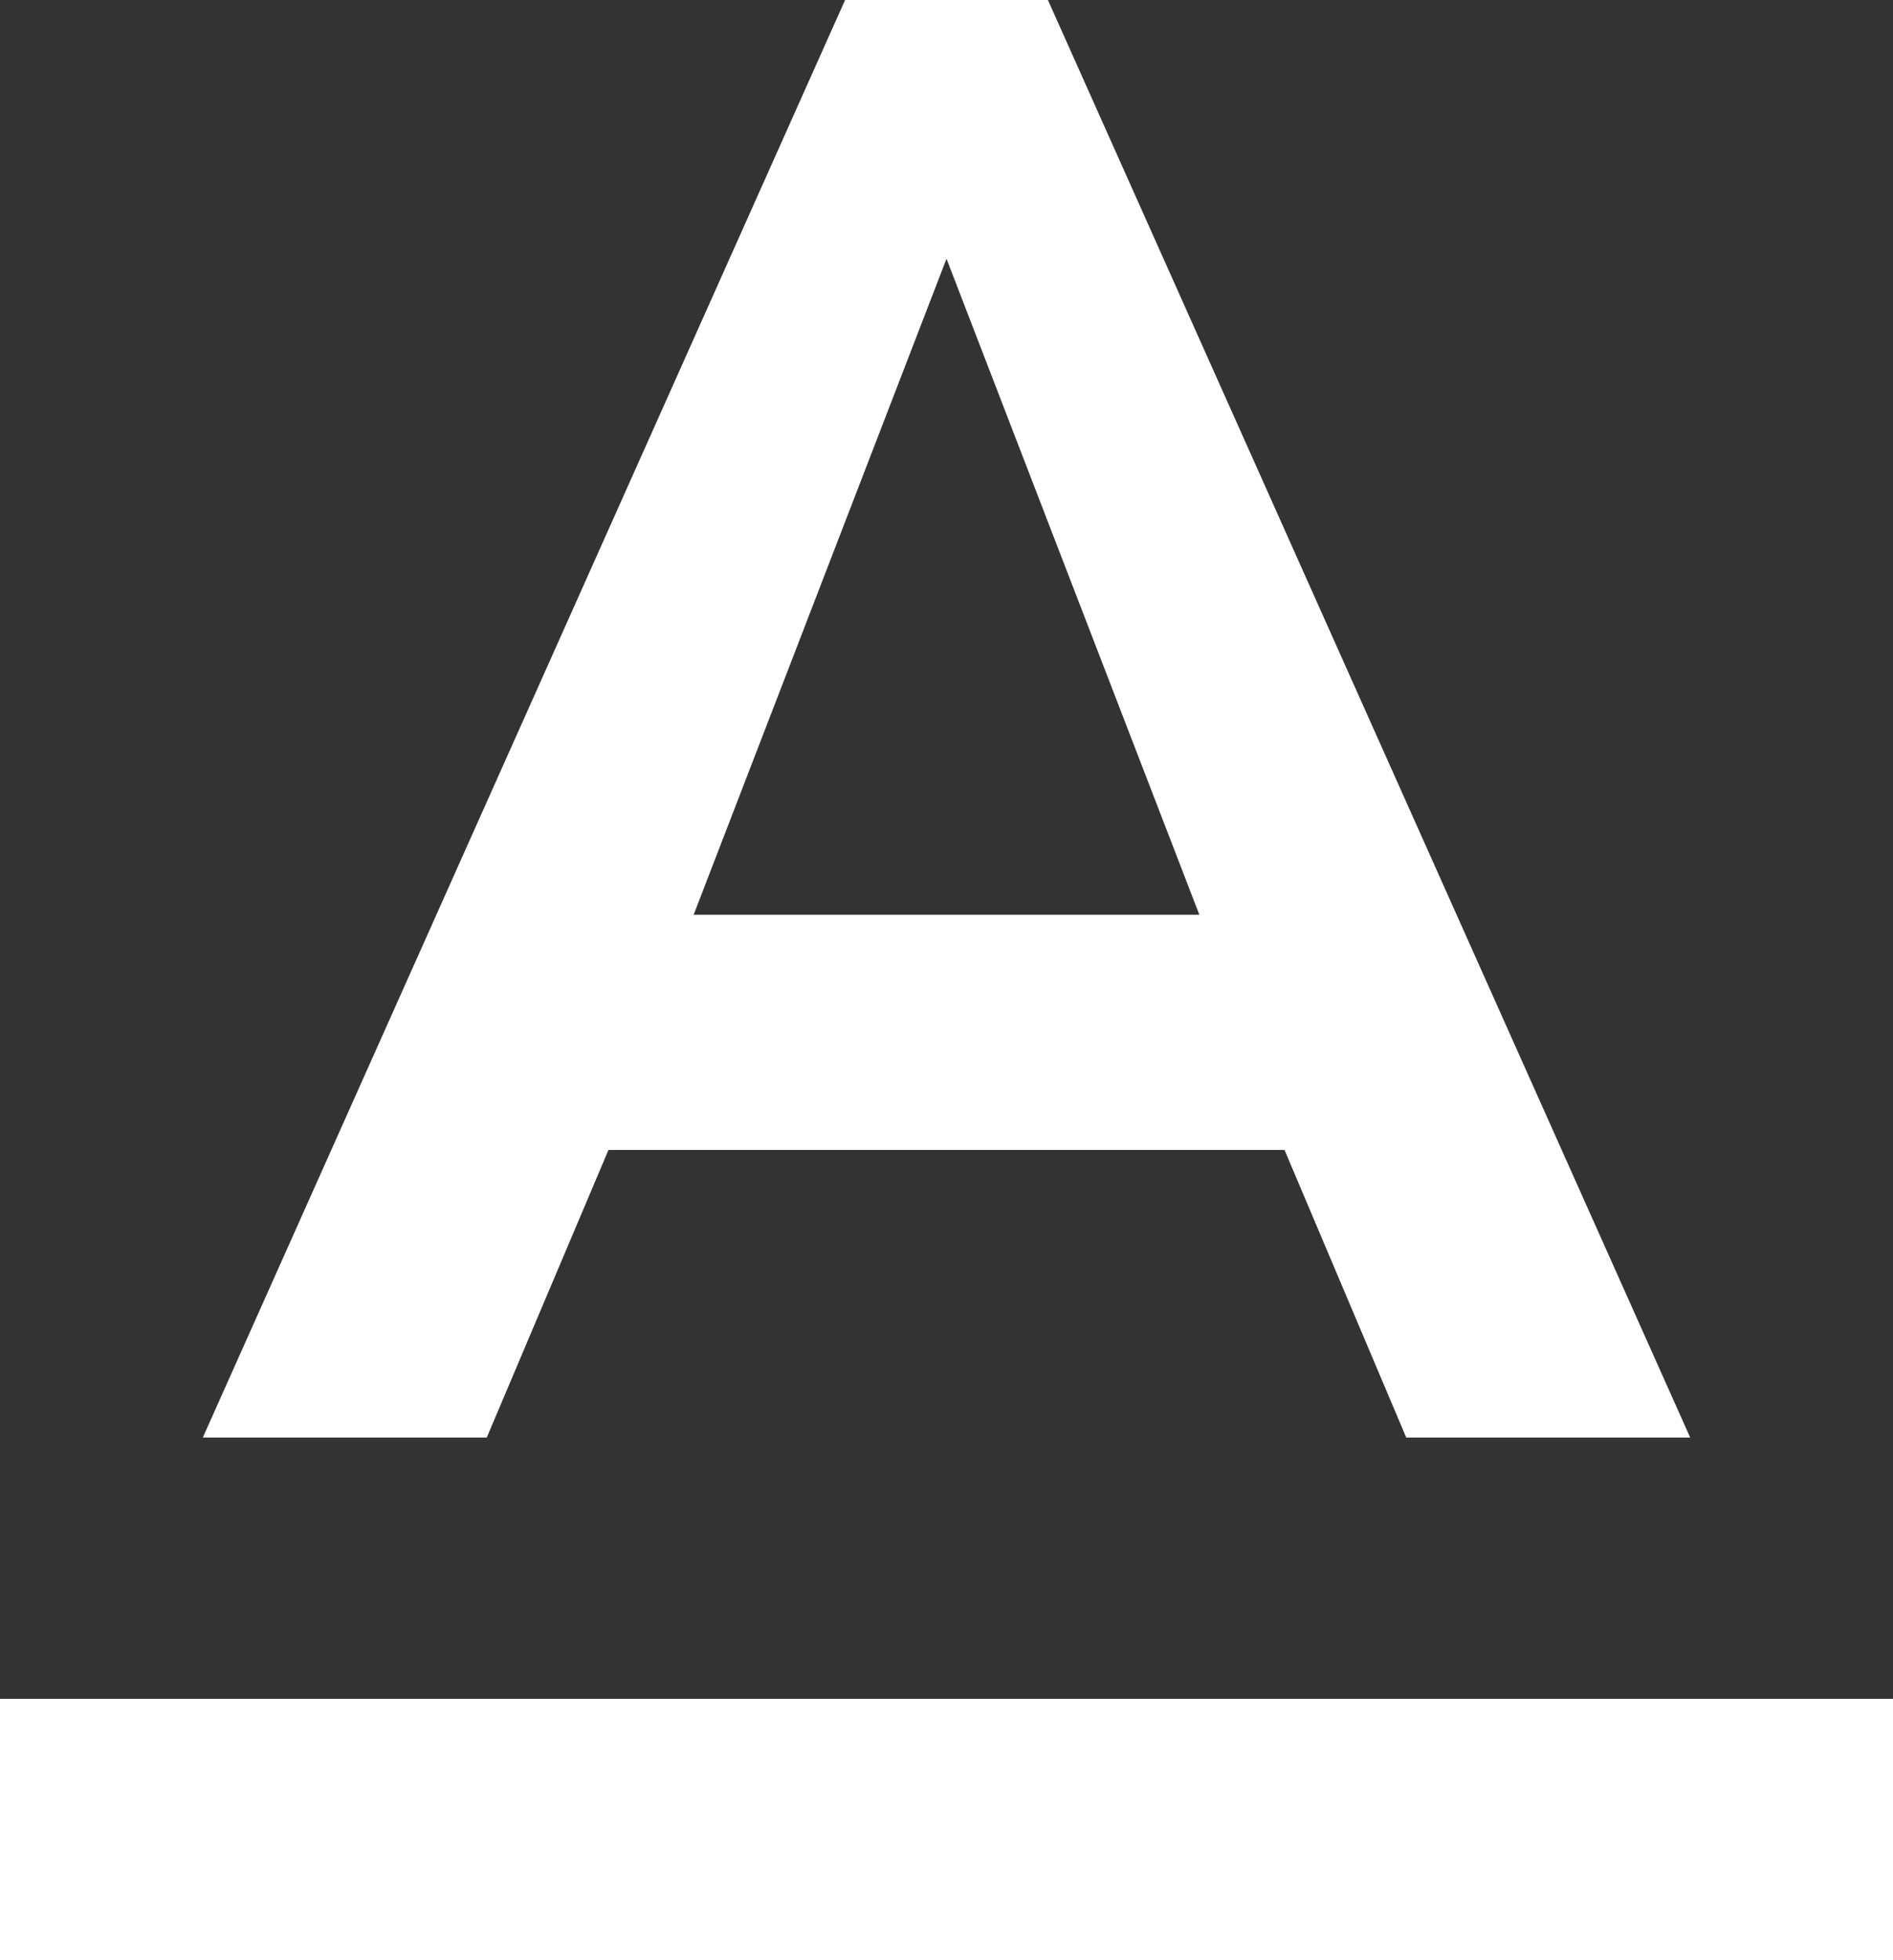 <svg width="28" height="29" viewBox="0 0 28 29" fill="none" xmlns="http://www.w3.org/2000/svg">
<rect x="0" y="0" width="28" height="29" fill="#333333" stroke="none"/>
<path d="M0 25.133V29H28V25.133H0ZM9 17.013H19L20.8 21.267H25L15.5 0H12.5L3 21.267H7.2L9 17.013ZM14 3.828L17.74 13.533H10.26L14 3.828Z" fill="white"/>
</svg>

